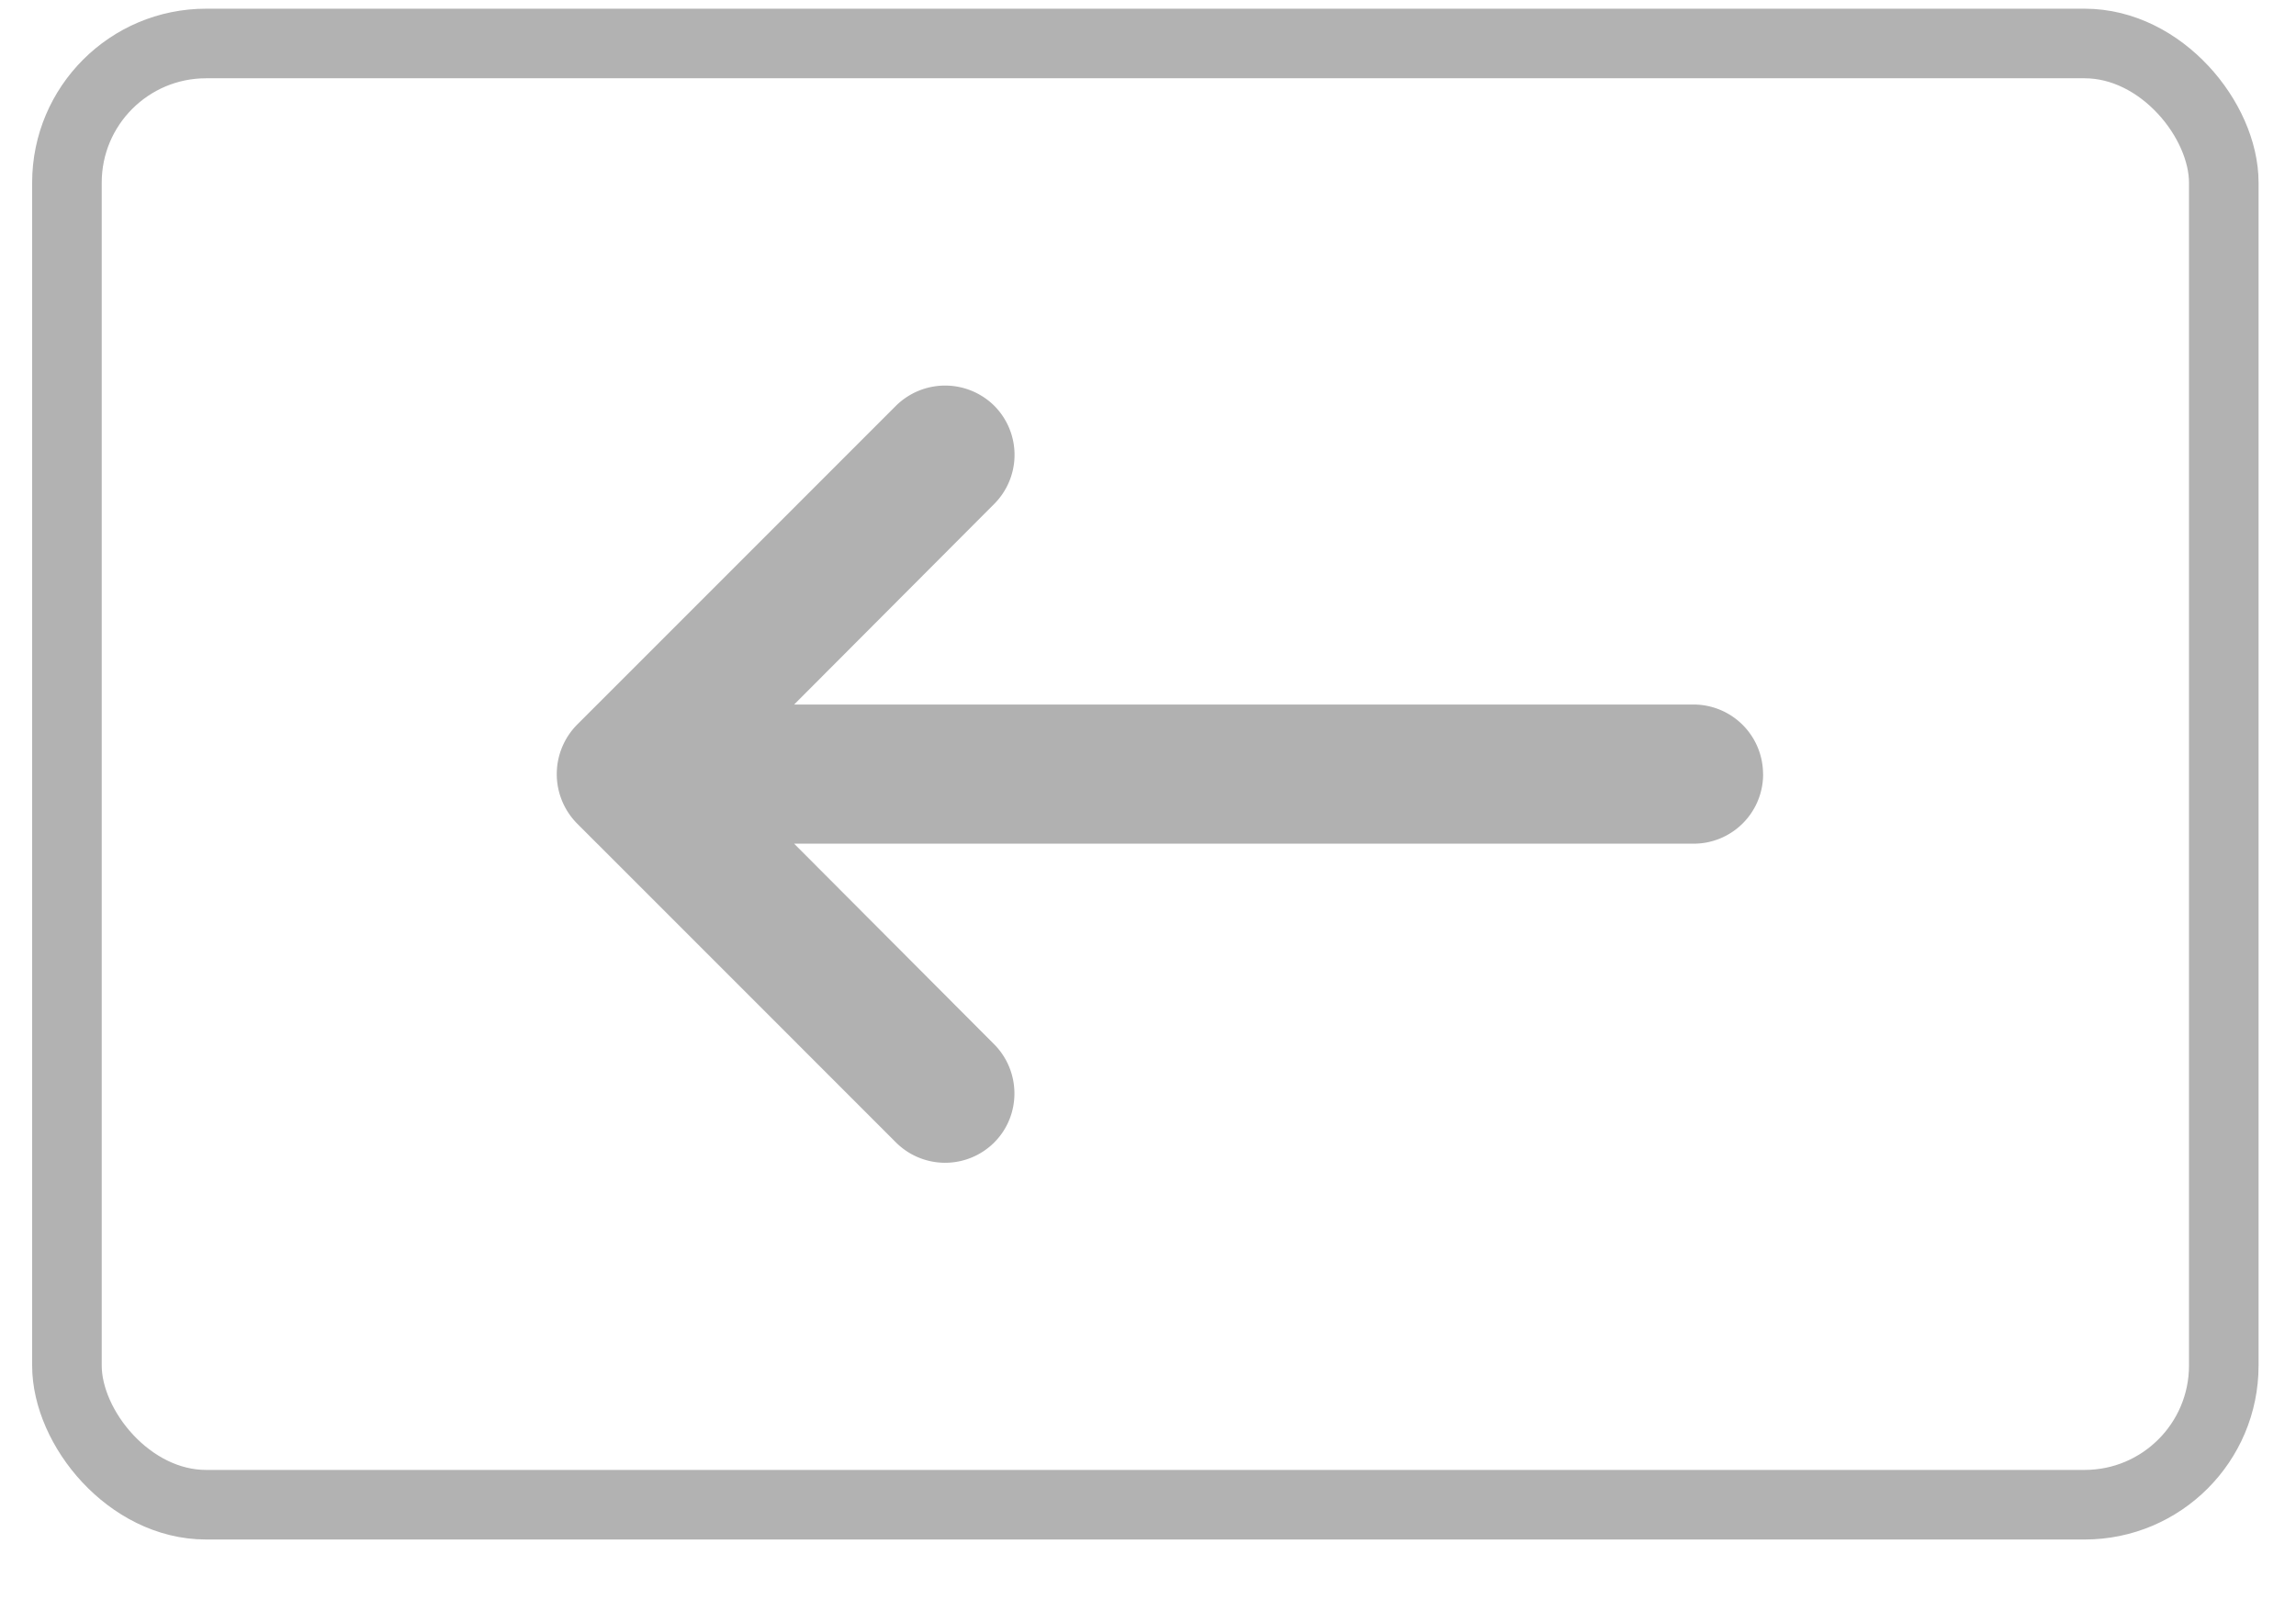 <svg xmlns="http://www.w3.org/2000/svg" width="33" height="23" viewBox="0 0 33 23">
    <g fill="none" fill-rule="evenodd" transform="translate(0 .125)">
        <path fill="#9B9B9B" fill-opacity=".771" d="M25.34 11a1 1 0 0 0-1.001-1H11.414l2.873-2.88a.999.999 0 0 0 .002-1.415 1.005 1.005 0 0 0-1.417.007l-4.576 4.576a1.01 1.01 0 0 0 0 1.424l4.576 4.576a1 1 0 0 0 1.417.007c.39-.39.387-1.024-.002-1.414L11.414 12H24.34a.998.998 0 0 0 1.001-1z"/>
        <rect width="31" height="21" x=".962" y=".5" fill-rule="nonzero" stroke="#B2B2B2" rx="2"/>
    </g>
</svg>
